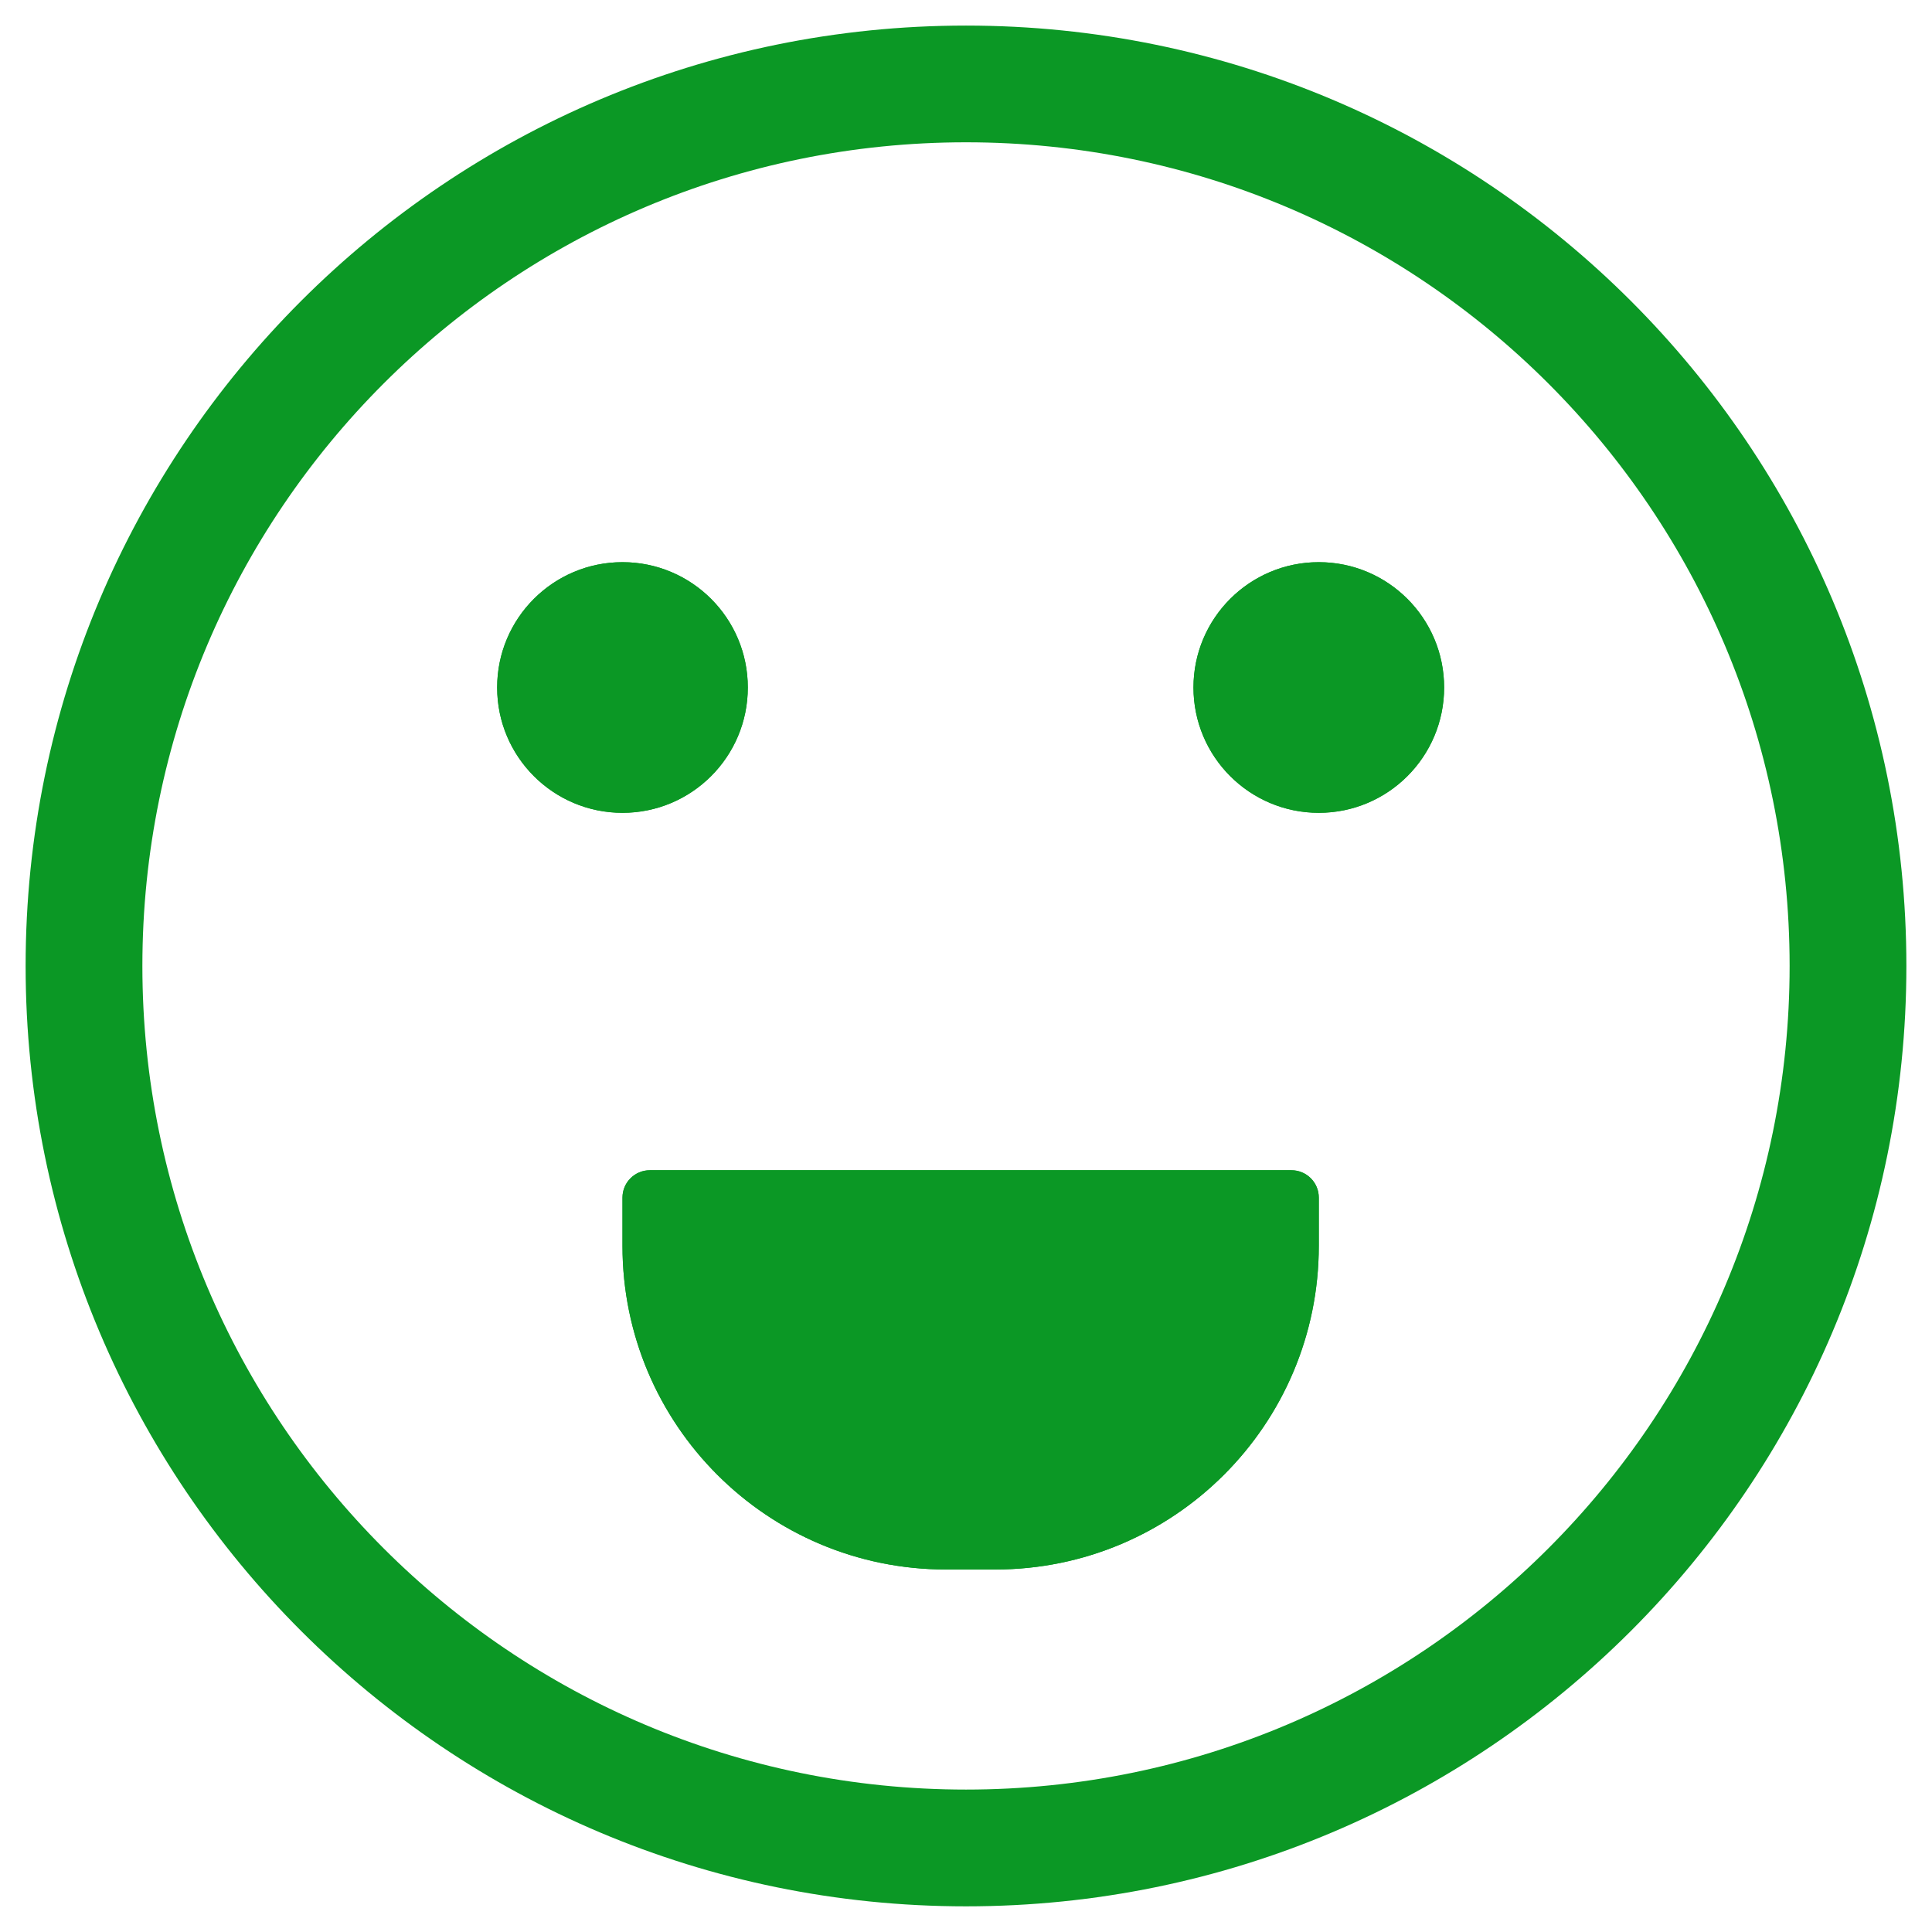 <svg width="46" height="46" viewBox="0 0 46 46" fill="none" xmlns="http://www.w3.org/2000/svg">
<path fill-rule="evenodd" clip-rule="evenodd" d="M0.61 22.999C0.61 35.364 10.635 45.389 23 45.389C35.366 45.389 45.39 35.364 45.39 22.999C45.39 10.633 35.366 0.609 23 0.609C10.635 0.609 0.61 10.633 0.61 22.999ZM23 42.609C12.17 42.609 3.39 33.829 3.39 22.999C3.39 12.168 12.17 3.388 23 3.388C33.831 3.388 42.61 12.168 42.61 22.999C42.61 33.829 33.831 42.609 23 42.609Z" fill="#0B9825"/>
<path d="M17.805 16.369C17.805 18.017 16.47 19.353 14.821 19.353C13.173 19.353 11.837 18.017 11.837 16.369C11.837 14.721 13.173 13.385 14.821 13.385C16.47 13.385 17.805 14.721 17.805 16.369Z" fill="#0B9825"/>
<path fill-rule="evenodd" clip-rule="evenodd" d="M14.821 19.307C16.444 19.307 17.759 17.992 17.759 16.369C17.759 14.747 16.444 13.431 14.821 13.431C13.199 13.431 11.883 14.747 11.883 16.369C11.883 17.992 13.199 19.307 14.821 19.307ZM14.821 19.353C16.47 19.353 17.805 18.017 17.805 16.369C17.805 14.721 16.47 13.385 14.821 13.385C13.173 13.385 11.837 14.721 11.837 16.369C11.837 18.017 13.173 19.353 14.821 19.353Z" fill="#0B9825"/>
<path d="M34.384 16.369C34.384 18.017 33.048 19.353 31.4 19.353C29.752 19.353 28.416 18.017 28.416 16.369C28.416 14.721 29.752 13.385 31.4 13.385C33.048 13.385 34.384 14.721 34.384 16.369Z" fill="#0B9825"/>
<path fill-rule="evenodd" clip-rule="evenodd" d="M31.4 19.307C33.023 19.307 34.338 17.992 34.338 16.369C34.338 14.747 33.023 13.431 31.4 13.431C29.778 13.431 28.462 14.747 28.462 16.369C28.462 17.992 29.778 19.307 31.4 19.307ZM31.4 19.353C33.048 19.353 34.384 18.017 34.384 16.369C34.384 14.721 33.048 13.385 31.4 13.385C29.752 13.385 28.416 14.721 28.416 16.369C28.416 18.017 29.752 19.353 31.4 19.353Z" fill="#0B9825"/>
<path d="M23.696 37.369H22.526C18.27 37.369 14.821 33.919 14.821 29.664V28.514C14.821 28.155 15.113 27.863 15.472 27.863H30.749C31.109 27.863 31.4 28.155 31.4 28.514V29.664C31.4 33.919 27.951 37.369 23.696 37.369Z" fill="#0B9825"/>
<path fill-rule="evenodd" clip-rule="evenodd" d="M22.526 37.322H23.696C27.925 37.322 31.354 33.893 31.354 29.664V28.514C31.354 28.18 31.083 27.91 30.749 27.91H15.472C15.138 27.91 14.868 28.18 14.868 28.514V29.664C14.868 33.893 18.296 37.322 22.526 37.322ZM22.526 37.369H23.696C27.951 37.369 31.4 33.919 31.4 29.664V28.514C31.4 28.155 31.109 27.863 30.749 27.863H15.472C15.113 27.863 14.821 28.155 14.821 28.514V29.664C14.821 33.919 18.27 37.369 22.526 37.369Z" fill="#0B9825"/>
</svg>
